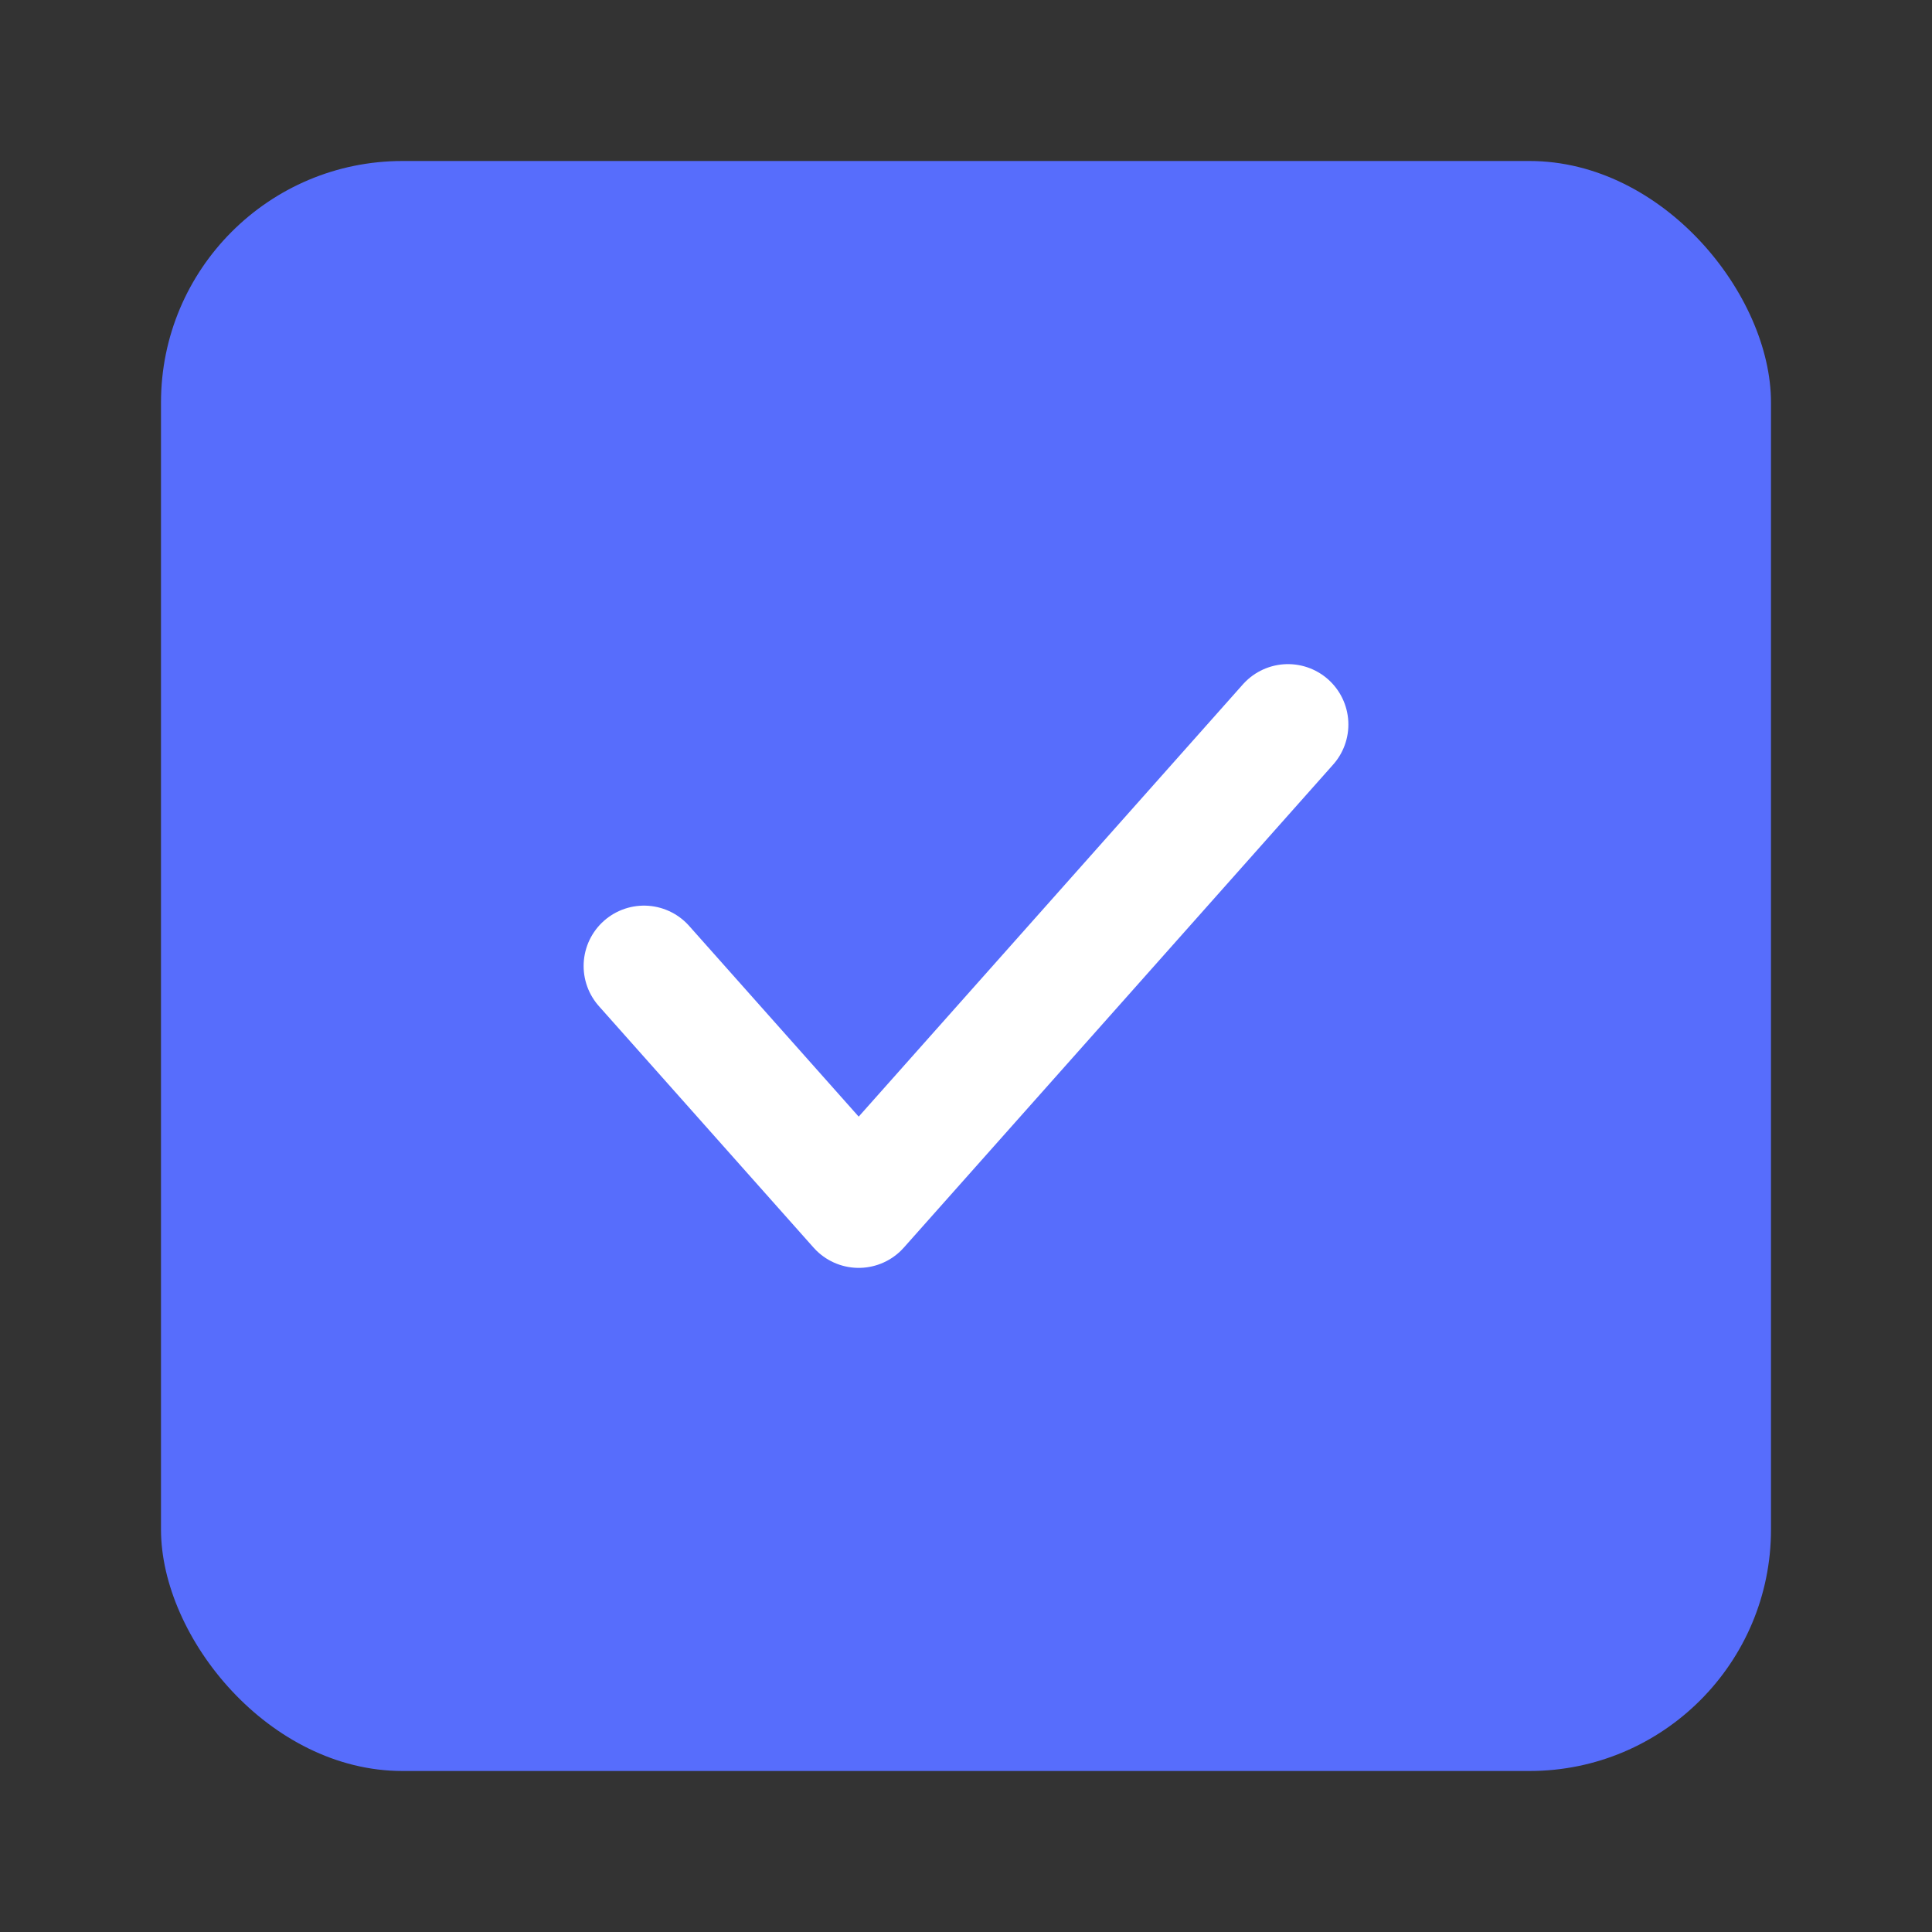 <svg width="24" height="24" viewBox="0 0 24 24" fill="none" xmlns="http://www.w3.org/2000/svg">
<rect x="0" y="0" width="24" height="24" fill="#333333" stroke="none"/>
<rect x="2" y="2" width="20" height="20" rx="3" fill="#576DFC"/>
<path d="M16 9L13.334 12L10.667 15L8 12" stroke="white" stroke-width="1.5" stroke-linecap="round" stroke-linejoin="round"/>
</svg>
